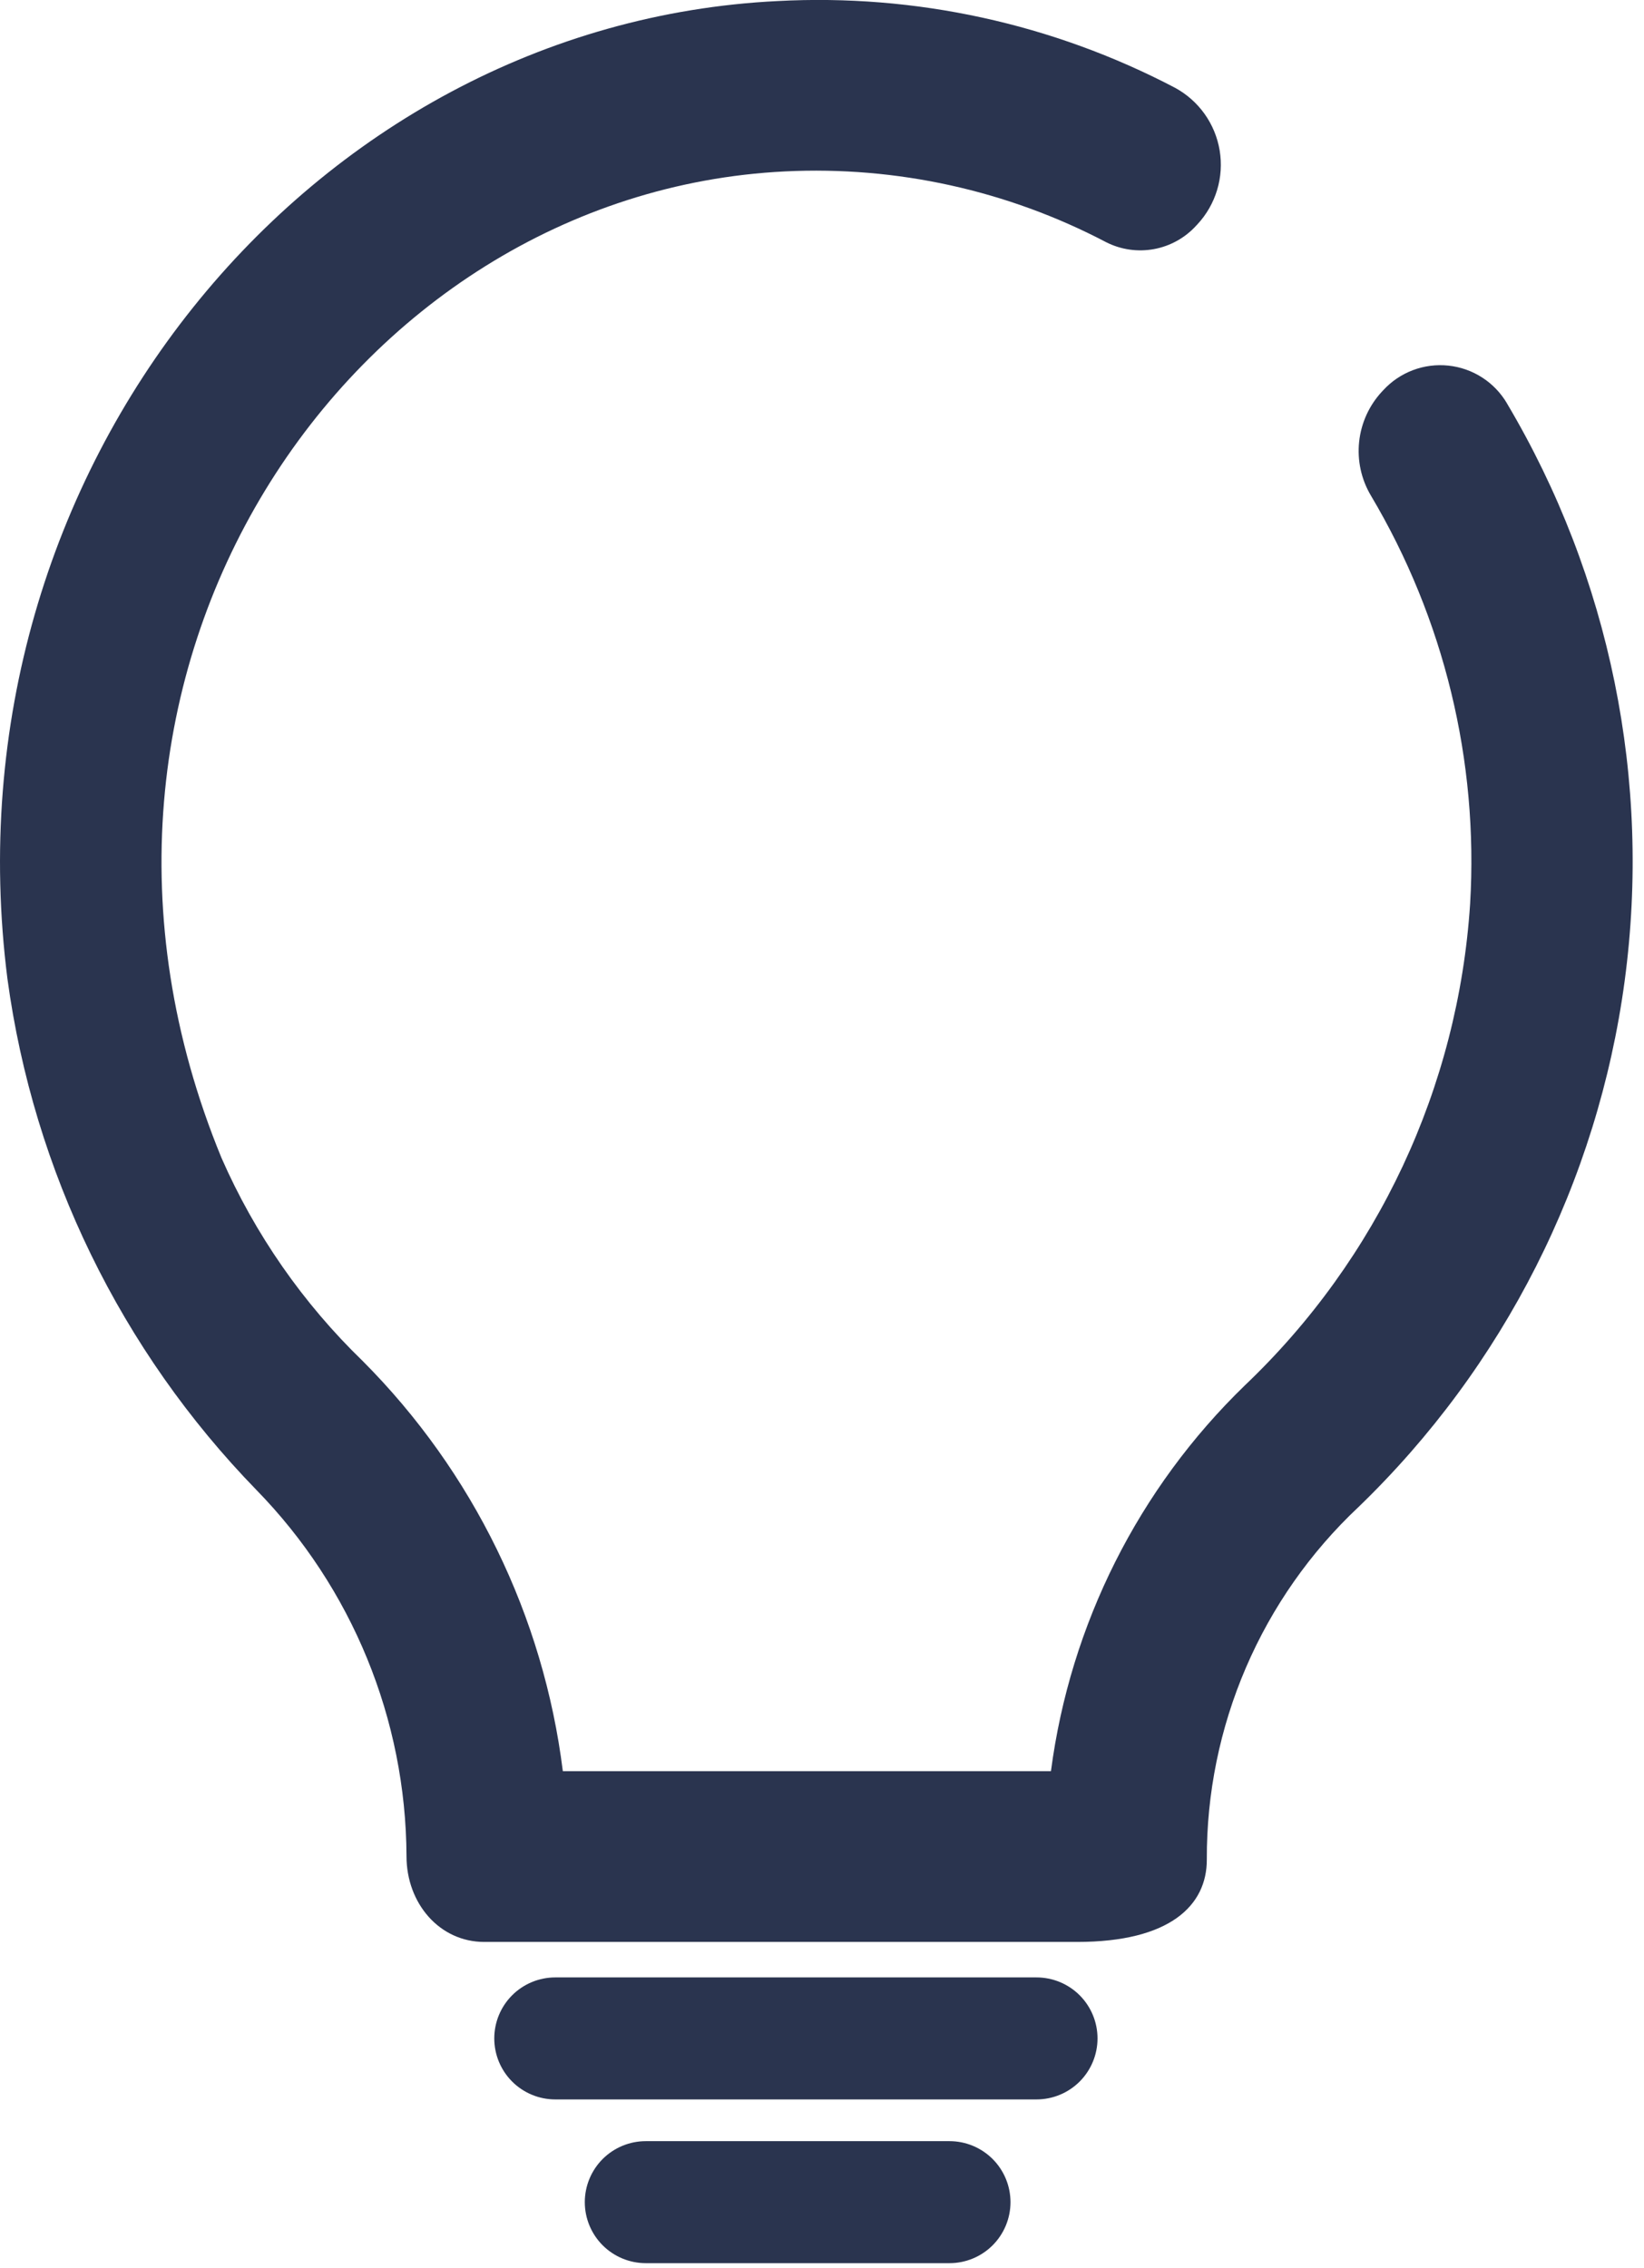 <svg width="124" height="171" viewBox="0 0 124 171" fill="none" xmlns="http://www.w3.org/2000/svg">
<g clip-path="url(#clip0_2_3)">
<path d="M113.661 30.409C113.198 29.623 112.557 28.957 111.79 28.464C111.023 27.971 110.151 27.664 109.244 27.569C108.337 27.473 107.42 27.591 106.567 27.914C105.714 28.236 104.949 28.754 104.332 29.426C104.301 29.455 104.274 29.487 104.244 29.519C103.274 30.56 102.668 31.886 102.515 33.301C102.363 34.715 102.672 36.141 103.398 37.364C108.921 46.649 111.529 57.379 110.884 68.164C109.984 81.969 103.919 94.929 93.896 104.464C85.876 112.232 80.721 122.486 79.269 133.557H42.452C40.993 121.866 35.688 110.992 27.373 102.645C22.855 98.277 19.232 93.07 16.707 87.315C1.628 50.68 26.378 14.533 59.215 12.925C67.619 12.511 75.981 14.354 83.432 18.263C84.547 18.828 85.816 19.01 87.044 18.783C88.273 18.556 89.393 17.931 90.232 17.005L90.32 16.912C91.006 16.173 91.513 15.287 91.803 14.322C92.094 13.357 92.159 12.338 91.994 11.344C91.829 10.349 91.439 9.406 90.853 8.585C90.267 7.765 89.501 7.09 88.614 6.612C79.395 1.781 69.045 -0.476 58.652 0.079C23.429 1.805 -4.328 35.384 0.561 73.809C2.535 88.335 9.118 101.845 19.341 112.352C26.557 119.74 30.616 129.645 30.661 139.972C30.661 143.53 33.155 146.434 36.523 146.434H81.244C88.244 146.434 91.044 143.68 91.025 140.206C91.007 135.231 92.013 130.307 93.98 125.737C95.947 121.168 98.833 117.052 102.458 113.646C113.43 103.063 120.507 89.084 122.54 73.976C124.573 58.868 121.443 43.516 113.658 30.409H113.661Z" fill="#2A344F"/>
<path d="M78.181 149.109H41.881C40.661 149.109 39.491 149.594 38.628 150.456C37.766 151.319 37.281 152.489 37.281 153.709C37.281 154.929 37.766 156.099 38.628 156.962C39.491 157.824 40.661 158.309 41.881 158.309H78.181C79.401 158.309 80.571 157.824 81.434 156.962C82.296 156.099 82.781 154.929 82.781 153.709C82.781 152.489 82.296 151.319 81.434 150.456C80.571 149.594 79.401 149.109 78.181 149.109Z" fill="#2A344F"/>
<path d="M71.619 161.456H48.709C47.489 161.456 46.319 161.941 45.456 162.803C44.594 163.666 44.109 164.836 44.109 166.056C44.109 167.276 44.594 168.446 45.456 169.309C46.319 170.171 47.489 170.656 48.709 170.656H71.617C72.837 170.656 74.007 170.171 74.87 169.309C75.732 168.446 76.217 167.276 76.217 166.056C76.217 164.836 75.732 163.666 74.87 162.803C74.007 161.941 72.837 161.456 71.617 161.456H71.619Z" fill="#2A344F"/>
</g>
<defs>
<clipPath id="clip0_2_3">
<rect width="123.145" height="170.657" fill="white"/>
</clipPath>
</defs>
</svg>

